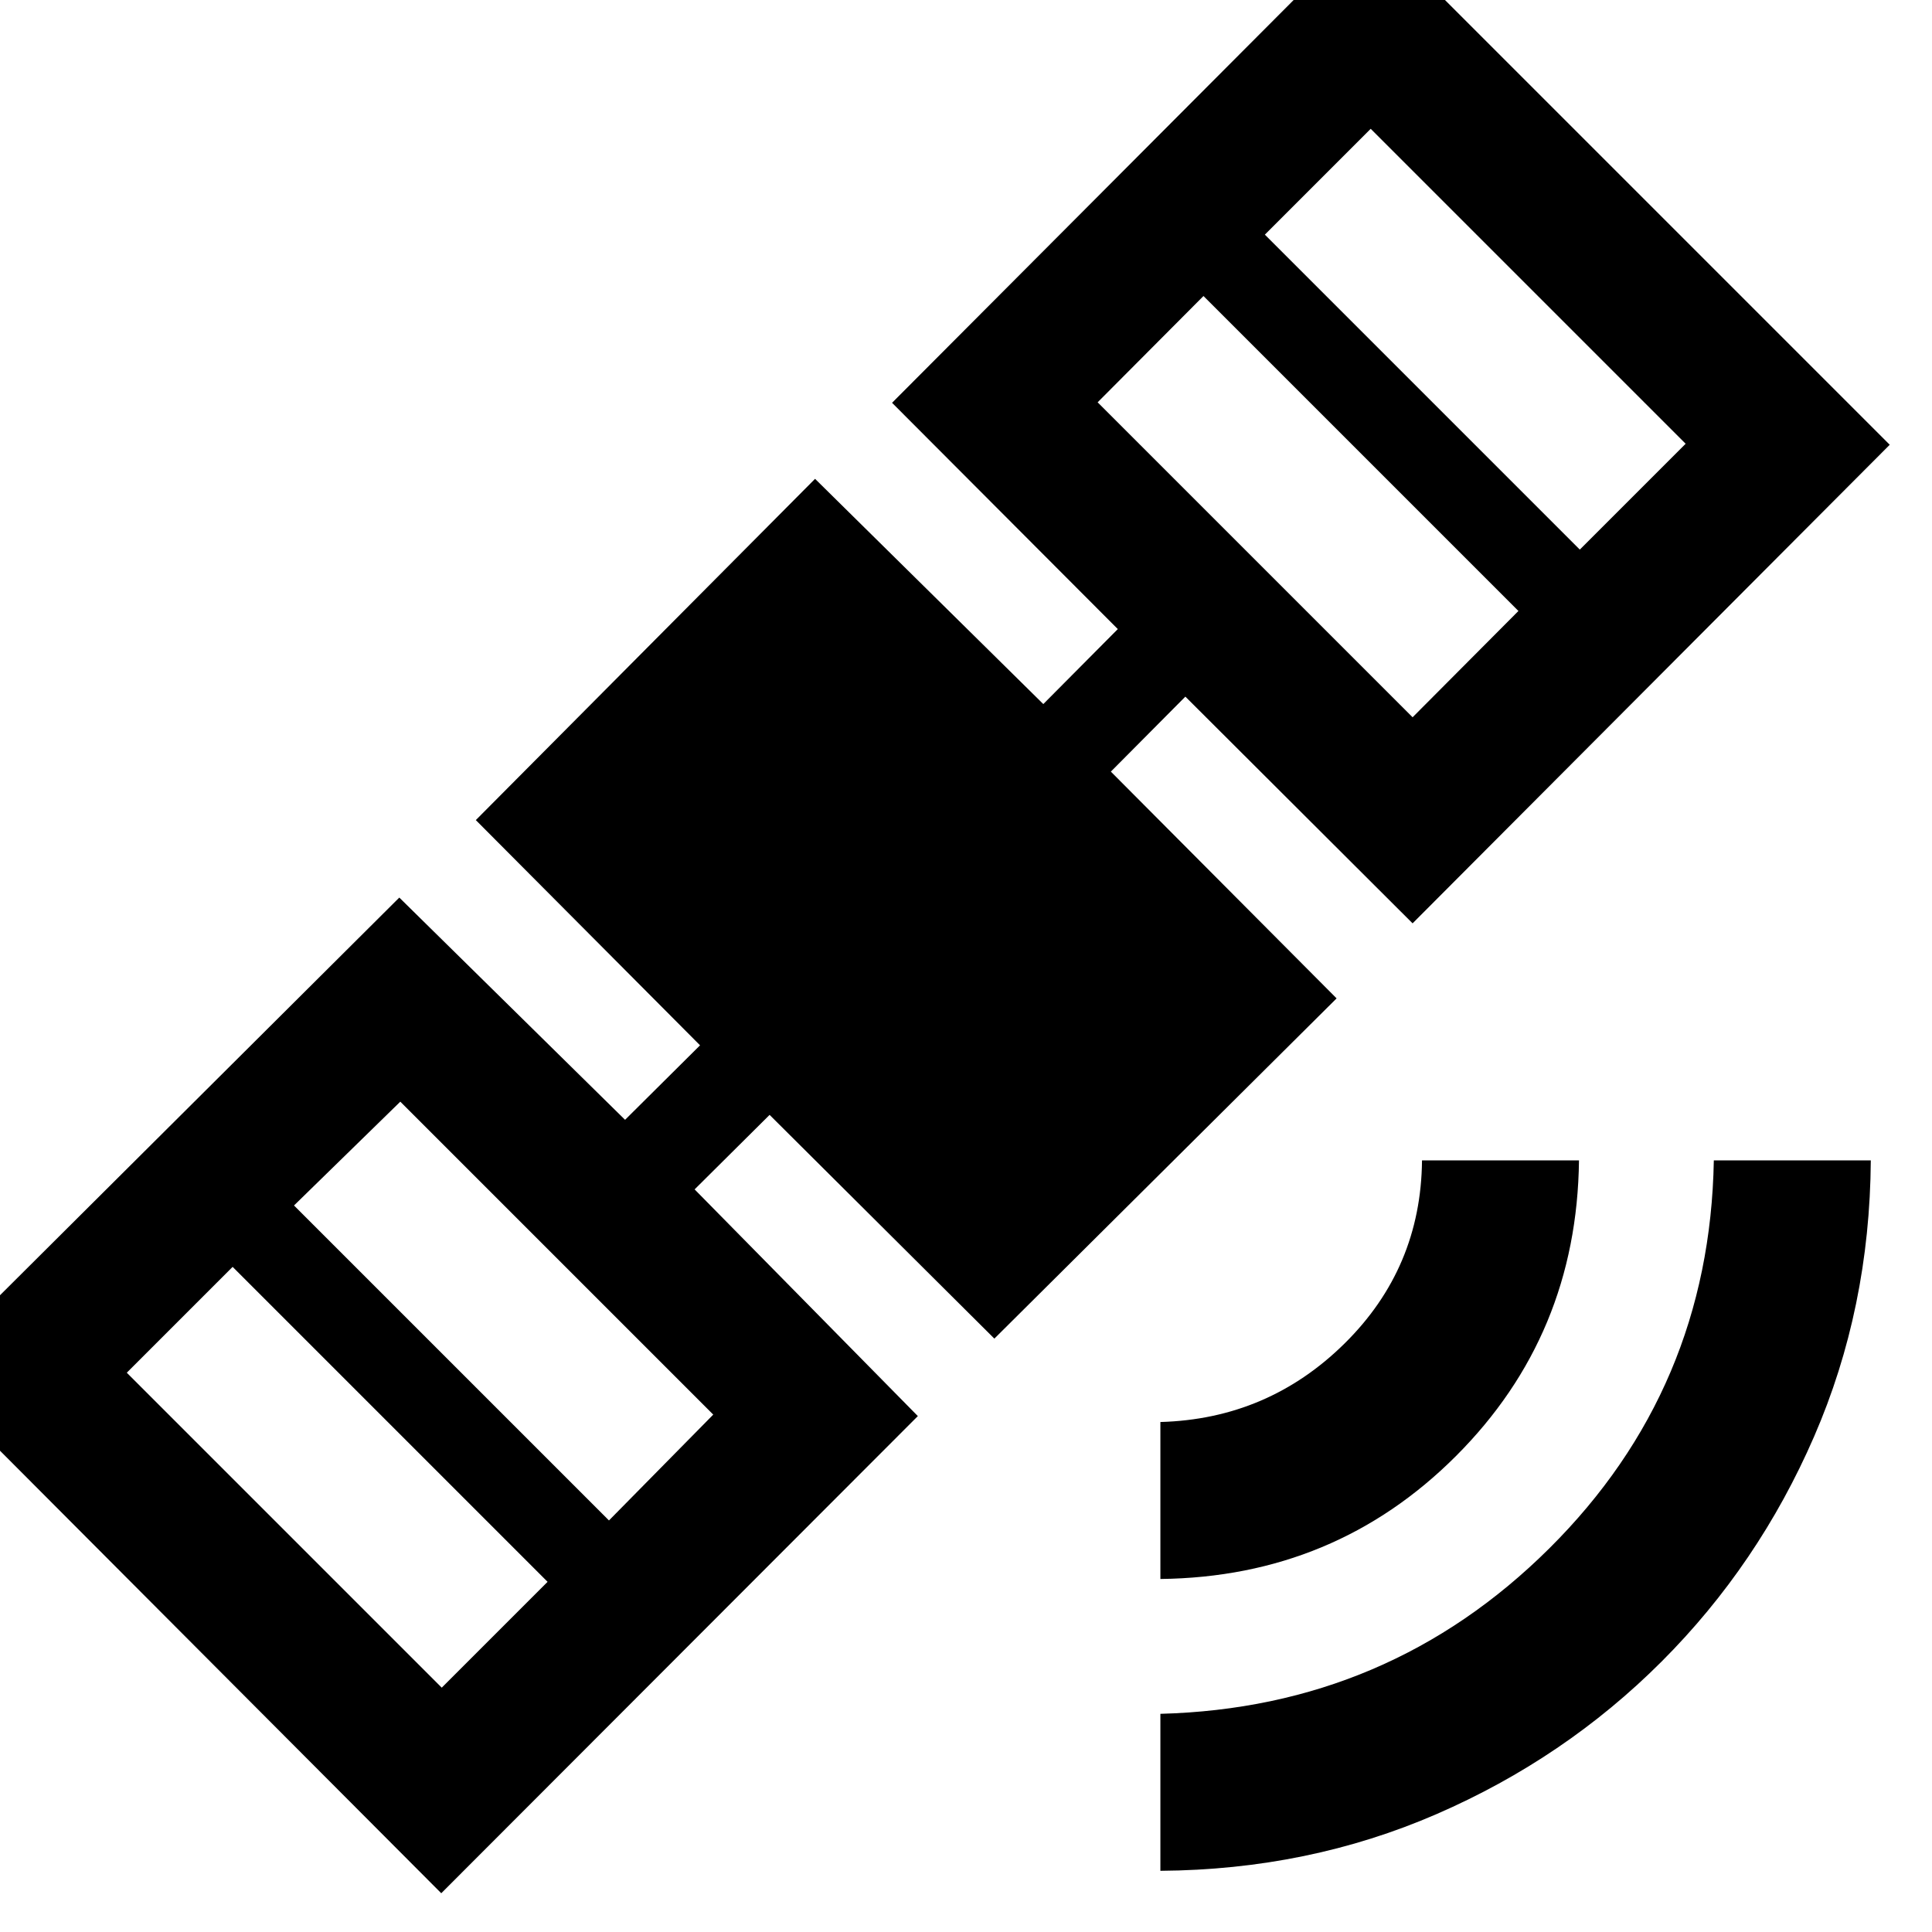 <svg xmlns="http://www.w3.org/2000/svg" height="20" viewBox="0 -960 960 960" width="20"><path d="M576.59-30.41v-78q113.54-3 193.27-82.23t81.73-192.77h78q-.5 73.54-28.18 137.24-27.67 63.69-75.78 111.8t-111.8 75.78q-63.7 27.68-137.24 28.18Zm0-145v-78q53.5-1.5 91.5-39t38.5-91h78q-1 86.78-61.11 146.89-60.11 60.11-146.89 61.11Zm-82.5-119.44L382.41-406.02 345.15-369l110.92 112.65L219.26-19.26-38.65-277.91 198.41-514l112.18 110.43 37.26-37.02L236.43-552.5 405-722.07l113.41 111.92 37.02-37.26-112.17-112.44 237.09-237.8L939-739 701.91-501.2 589-613.85l-37.02 37.26 112.17 112.68-170.06 169.06ZM63-277.91l156.5 156.5L272.09-174l-156.5-156.5L63-277.91Zm239.59 73.41 51.82-52.59-155.5-155.5L146.09-361l156.5 156.5Zm242.82-555.59 156.5 156.5 52.59-52.82L598-812.91l-52.59 52.82ZM785-686.91l52.59-52.59L681.09-896l-52.59 52.59L785-686.91Z"/></svg>